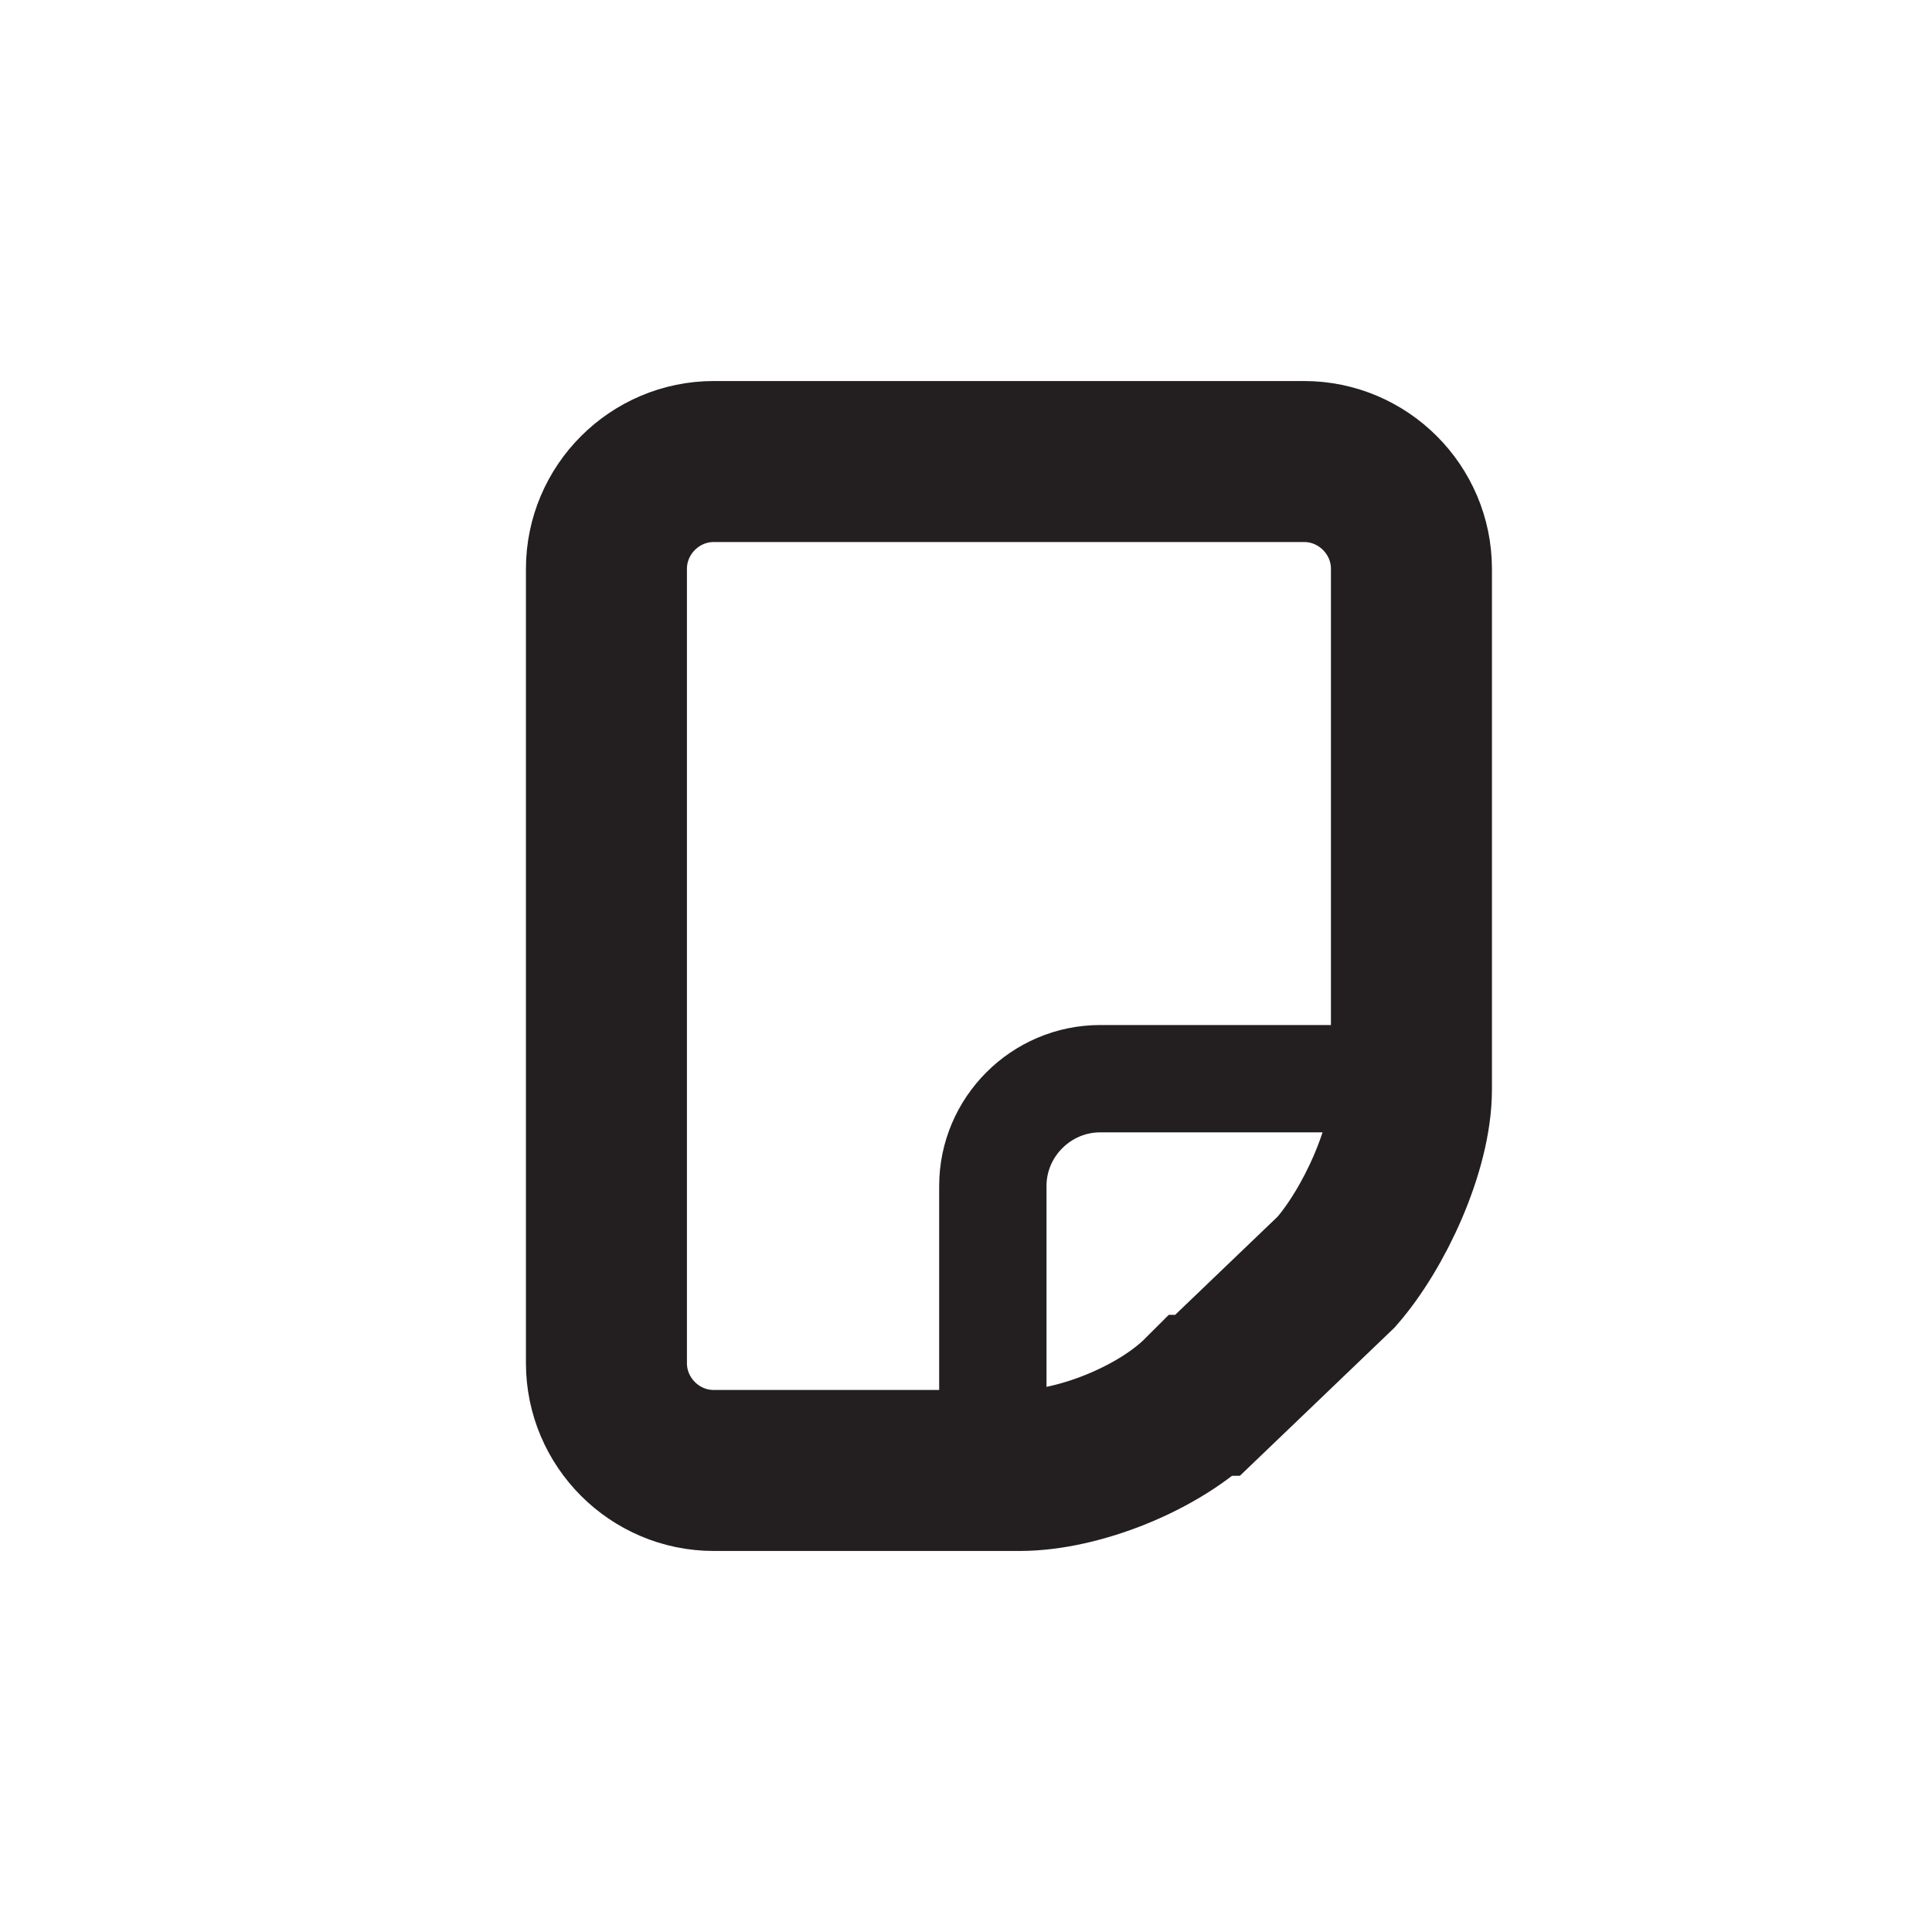 <?xml version="1.0" encoding="UTF-8"?>
<svg id="Layer_2" data-name="Layer 2" xmlns="http://www.w3.org/2000/svg" viewBox="0 0 36 36">
  <g id="Layer_2-2" data-name="Layer 2">
    <g>
      <g>
        <path d="M22.4,26c-.8.8-2.3,1.4-3.4,1.4h-5.7c-1.1,0-2-.9-2-2v-14.8c0-1.1.9-2,2-2h11c1.1,0,2,.9,2,2v9.7c0,1.1-.7,2.6-1.4,3.4l-2.4,2.3Z" fill="none" stroke="#231f20" stroke-miterlimit="10" stroke-width="3"/>
        <path d="M18.5,26.8v-4.7c0-1.1.9-2,2-2h5.1" fill="none" stroke="#231f20" stroke-miterlimit="10" stroke-width="2"/>
      </g>
      <rect width="36" height="36" fill="none"/>
    </g>
  </g>
</svg>